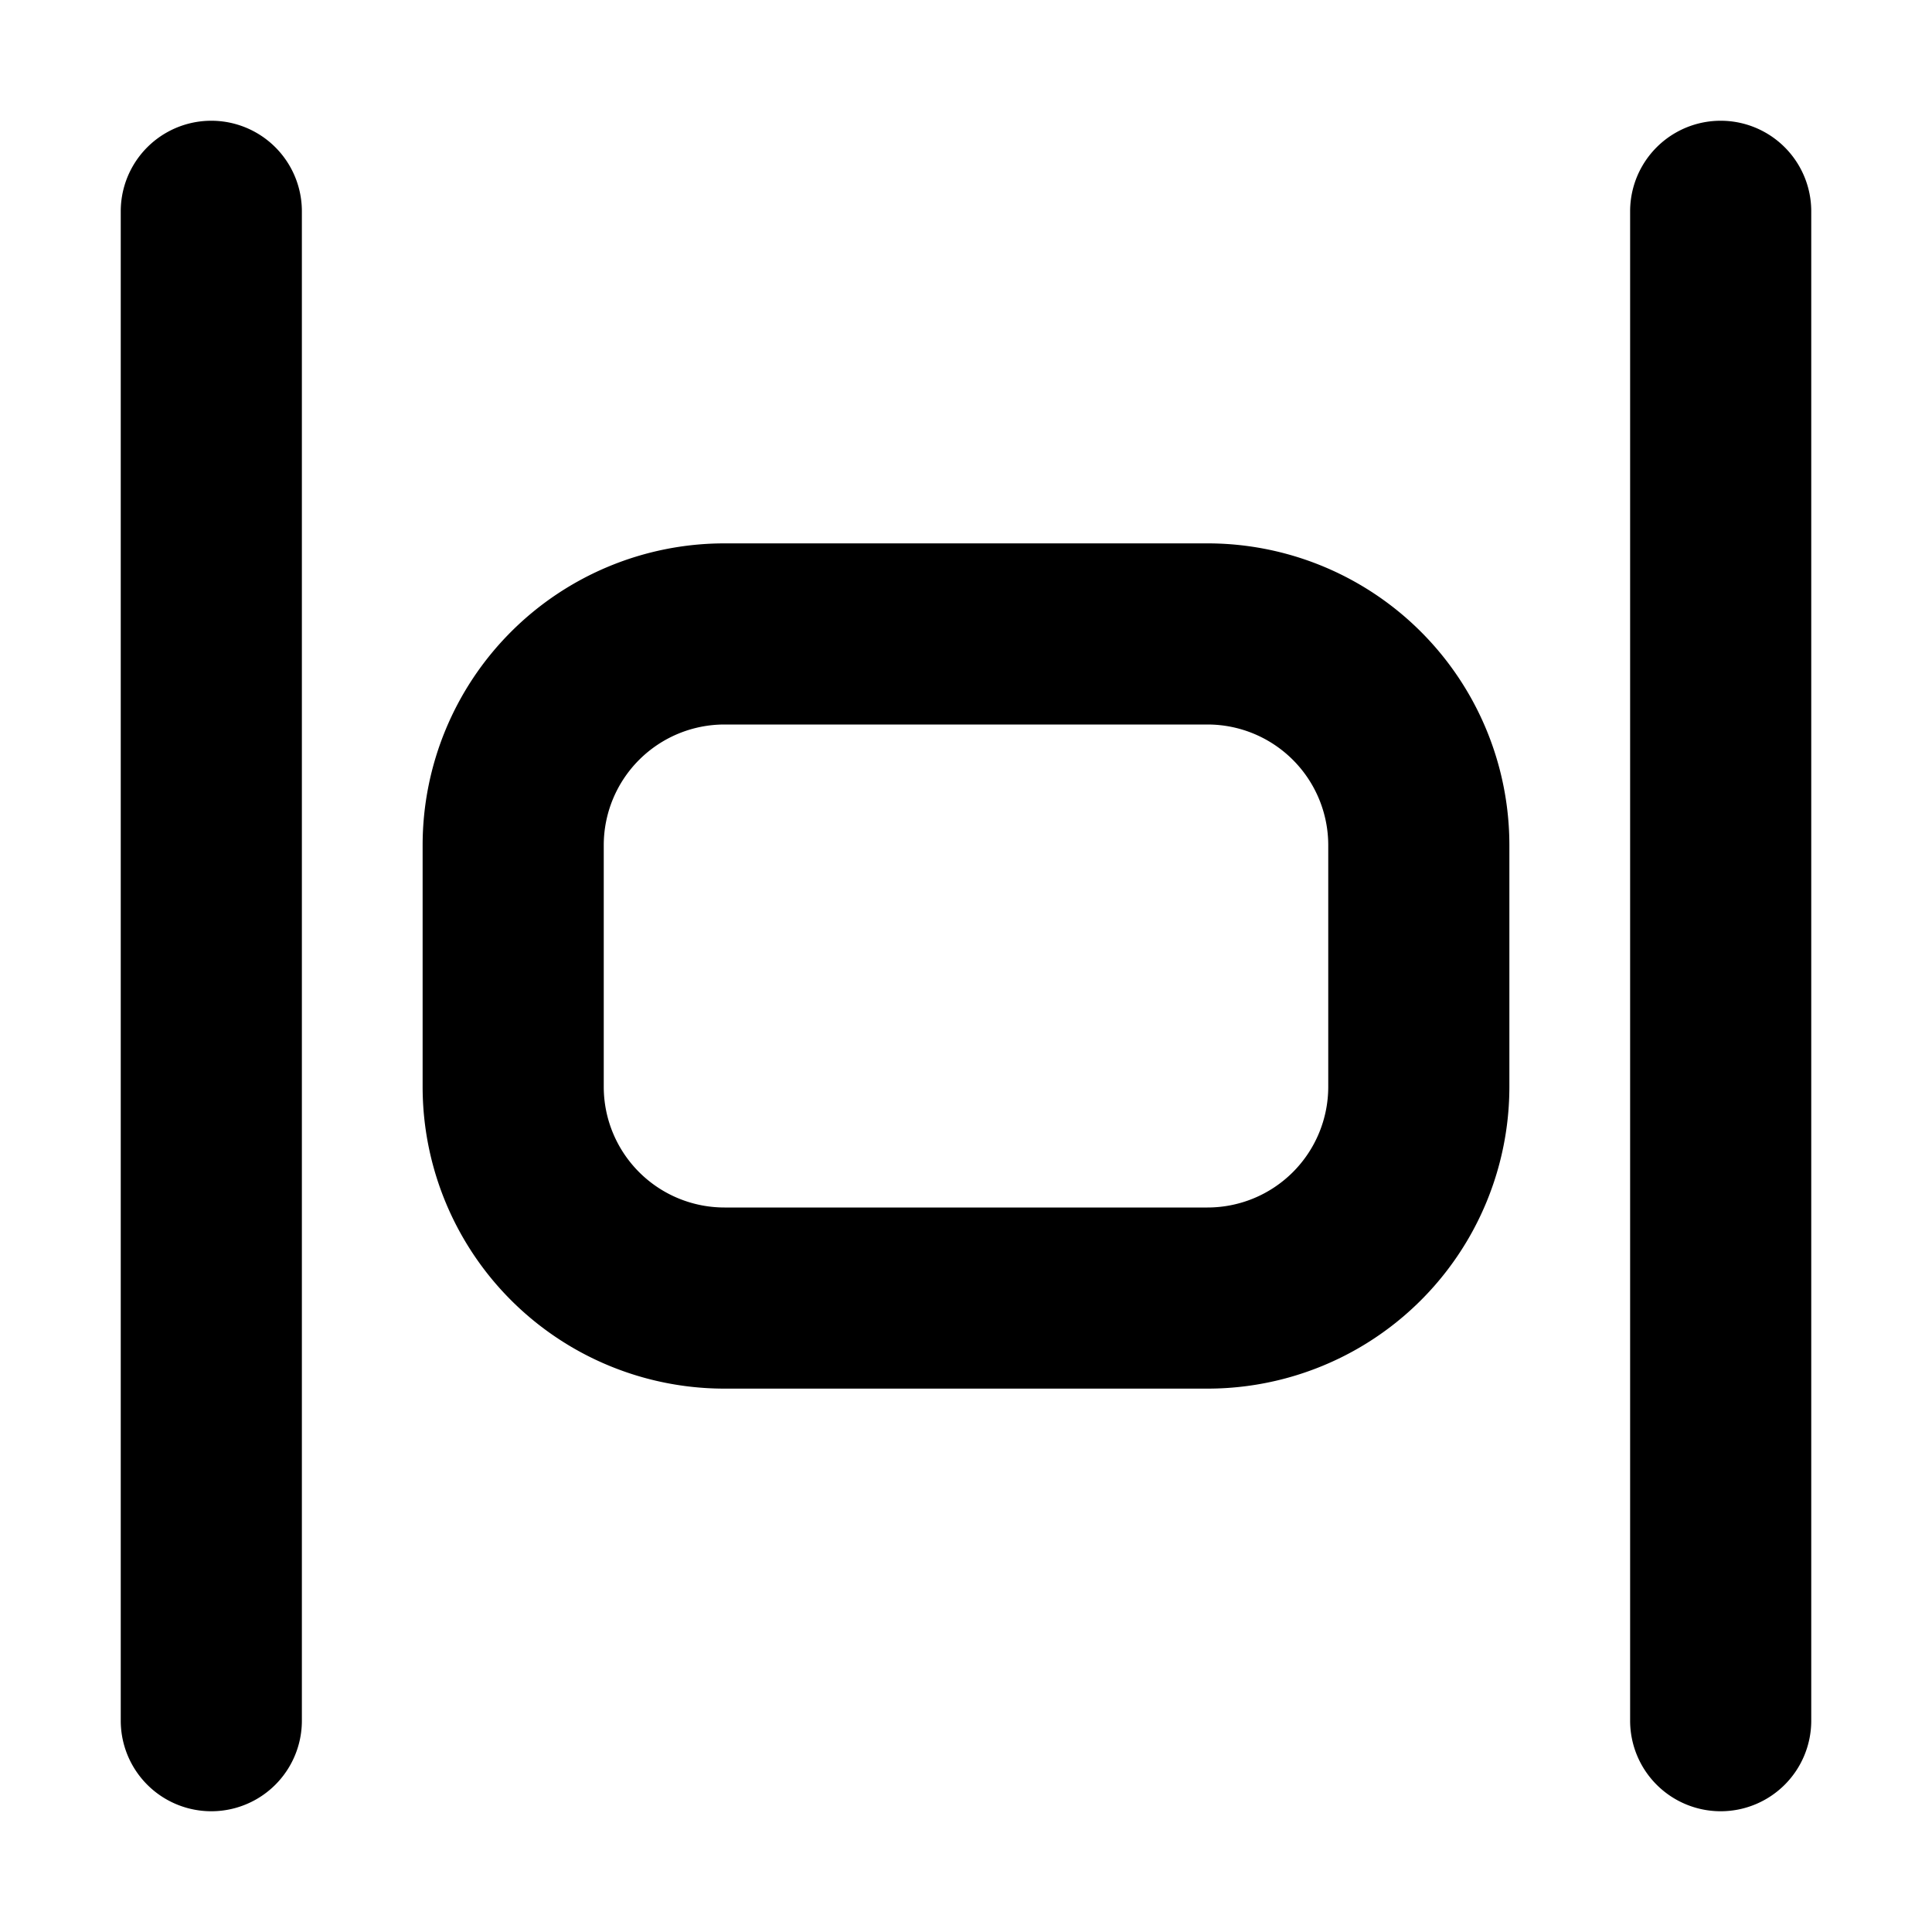 <svg xmlns="http://www.w3.org/2000/svg" width="16" height="16" fill="none" viewBox="0 0 16 16"><path fill="currentColor" fill-rule="evenodd" d="M14.25 15a.75.75 0 0 1-.75-.75V1.75a.75.75 0 1 1 1.5 0v12.5a.75.75 0 0 1-.75.75ZM11 9V7a1 1 0 0 0-1-1H6a1 1 0 0 0-1 1v2a1 1 0 0 0 1 1h4a1 1 0 0 0 1-1Zm1.5-2A2.5 2.5 0 0 0 10 4.5H6A2.5 2.5 0 0 0 3.5 7v2A2.5 2.5 0 0 0 6 11.5h4A2.5 2.5 0 0 0 12.5 9V7ZM1 14.25a.75.75 0 0 0 1.5 0V1.75a.75.75 0 1 0-1.5 0v12.5Z" clip-rule="evenodd"/></svg>